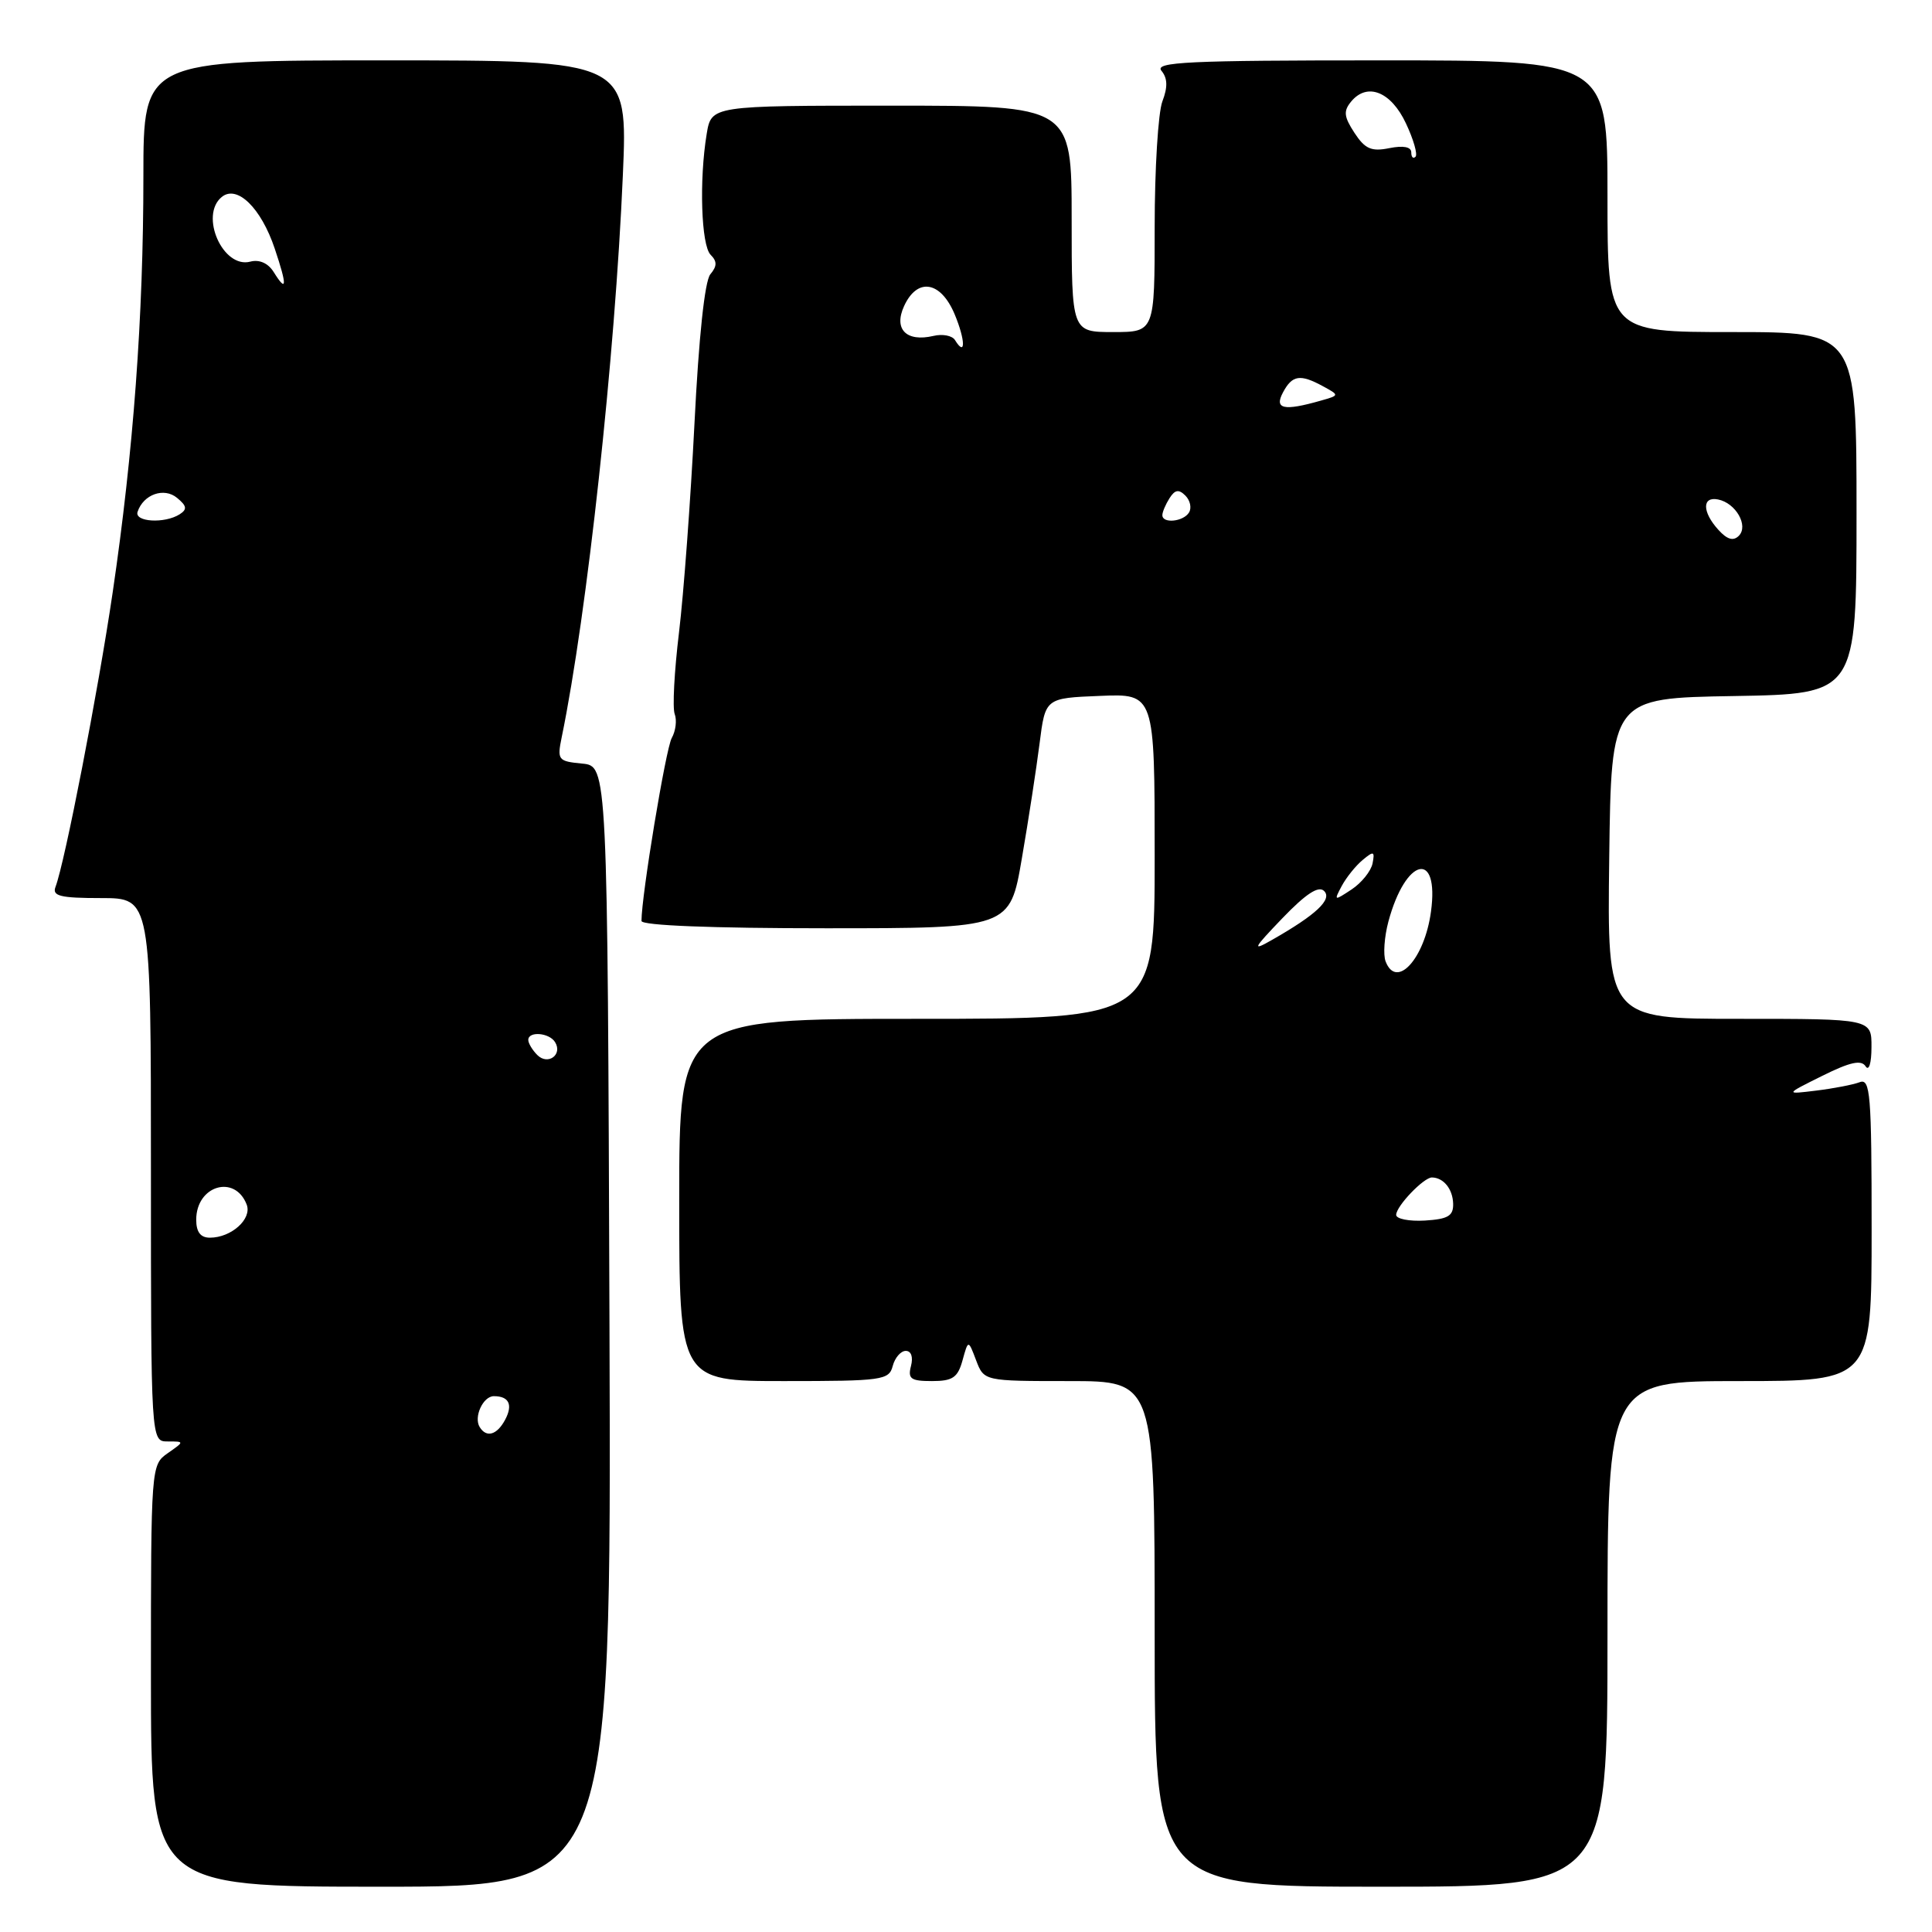 <?xml version="1.0" encoding="UTF-8" standalone="no"?>
<!DOCTYPE svg PUBLIC "-//W3C//DTD SVG 1.1//EN" "http://www.w3.org/Graphics/SVG/1.1/DTD/svg11.dtd" >
<svg xmlns="http://www.w3.org/2000/svg" xmlns:xlink="http://www.w3.org/1999/xlink" version="1.1" viewBox="0 0 256 256">
 <g >
 <path fill="currentColor"
d=" M 80.76 175.75 C 80.50 101.50 80.50 101.50 77.14 101.18 C 73.94 100.87 73.81 100.71 74.43 97.68 C 77.79 81.37 81.50 47.22 82.53 23.25 C 83.19 8.00 83.19 8.00 51.10 8.00 C 19.00 8.00 19.00 8.00 19.00 23.35 C 19.00 41.98 17.68 59.82 14.93 78.50 C 12.99 91.67 8.59 114.29 7.35 117.53 C 6.89 118.73 8.00 119.00 13.39 119.00 C 20.00 119.00 20.00 119.00 20.00 155.00 C 20.00 191.00 20.00 191.00 22.22 191.00 C 24.45 191.00 24.45 191.00 22.22 192.56 C 20.02 194.10 20.00 194.31 20.00 222.06 C 20.00 250.00 20.00 250.00 50.51 250.00 C 81.01 250.00 81.01 250.00 80.76 175.75 Z  M 213.00 216.50 C 213.00 183.00 213.00 183.00 230.50 183.00 C 248.00 183.00 248.00 183.00 248.00 162.89 C 248.00 144.94 247.83 142.85 246.41 143.40 C 245.54 143.73 242.95 144.23 240.66 144.51 C 236.50 145.02 236.50 145.02 241.47 142.55 C 245.15 140.72 246.63 140.40 247.20 141.29 C 247.64 141.98 247.98 140.88 247.98 138.75 C 248.00 135.00 248.00 135.00 230.48 135.00 C 212.96 135.00 212.96 135.00 213.23 113.75 C 213.50 92.50 213.50 92.50 229.75 92.23 C 246.00 91.95 246.00 91.95 246.00 67.98 C 246.00 44.00 246.00 44.00 229.50 44.00 C 213.00 44.00 213.00 44.00 213.00 26.00 C 213.00 8.00 213.00 8.00 182.88 8.00 C 157.40 8.00 152.93 8.21 153.90 9.38 C 154.71 10.36 154.75 11.53 154.02 13.44 C 153.46 14.92 153.00 22.40 153.00 30.07 C 153.00 44.00 153.00 44.00 147.50 44.00 C 142.00 44.00 142.00 44.00 142.00 29.00 C 142.00 14.00 142.00 14.00 118.13 14.00 C 94.26 14.00 94.26 14.00 93.64 17.75 C 92.63 23.85 92.91 32.51 94.16 33.76 C 95.03 34.63 95.03 35.26 94.12 36.35 C 93.38 37.25 92.59 44.69 92.02 56.14 C 91.51 66.24 90.59 78.69 89.97 83.82 C 89.35 88.94 89.09 93.79 89.40 94.61 C 89.71 95.42 89.54 96.85 89.01 97.79 C 88.22 99.20 85.00 118.66 85.00 122.03 C 85.00 122.63 94.31 123.00 109.41 123.00 C 133.82 123.00 133.82 123.00 135.40 113.75 C 136.28 108.66 137.33 101.80 137.75 98.50 C 138.51 92.50 138.51 92.50 145.75 92.21 C 153.00 91.91 153.00 91.91 153.00 113.46 C 153.00 135.00 153.00 135.00 121.50 135.00 C 90.00 135.00 90.00 135.00 90.00 159.00 C 90.00 183.00 90.00 183.00 103.88 183.00 C 116.93 183.00 117.80 182.88 118.29 181.00 C 118.58 179.90 119.36 179.00 120.02 179.00 C 120.74 179.00 121.02 179.81 120.71 181.00 C 120.27 182.70 120.68 183.00 123.49 183.00 C 126.23 183.00 126.91 182.54 127.54 180.25 C 128.30 177.50 128.30 177.50 129.34 180.25 C 130.39 183.00 130.39 183.00 141.69 183.00 C 153.00 183.00 153.00 183.00 153.00 216.50 C 153.00 250.00 153.00 250.00 183.00 250.00 C 213.00 250.00 213.00 250.00 213.00 216.50 Z  M 63.56 189.09 C 62.74 187.76 64.01 185.00 65.44 185.00 C 67.45 185.00 67.99 186.14 66.93 188.13 C 65.85 190.15 64.45 190.55 63.56 189.09 Z  M 26.00 161.62 C 26.00 157.09 31.13 155.56 32.69 159.62 C 33.41 161.52 30.65 164.00 27.81 164.00 C 26.57 164.00 26.00 163.25 26.00 161.62 Z  M 71.20 139.80 C 70.54 139.14 70.00 138.24 70.00 137.80 C 70.00 136.61 72.78 136.83 73.55 138.09 C 74.58 139.75 72.60 141.20 71.20 139.80 Z  M 18.23 67.82 C 19.00 65.50 21.74 64.54 23.46 65.97 C 24.76 67.04 24.83 67.49 23.80 68.15 C 21.81 69.41 17.78 69.17 18.23 67.82 Z  M 36.26 36.04 C 35.53 34.87 34.36 34.35 33.16 34.67 C 29.54 35.62 26.41 28.56 29.37 26.11 C 31.40 24.43 34.60 27.54 36.41 32.96 C 38.07 37.90 38.02 38.87 36.26 36.04 Z  M 185.00 160.98 C 185.00 159.82 188.67 155.99 189.75 156.02 C 191.29 156.05 192.50 157.56 192.55 159.50 C 192.59 161.12 191.87 161.54 188.80 161.73 C 186.71 161.85 185.00 161.51 185.00 160.98 Z  M 183.60 127.39 C 183.26 126.51 183.43 124.13 183.97 122.11 C 186.26 113.60 190.74 112.57 189.61 120.81 C 188.76 127.06 185.03 131.14 183.60 127.39 Z  M 169.95 121.64 C 173.06 118.41 174.72 117.33 175.45 118.06 C 176.57 119.17 174.40 121.21 168.57 124.53 C 165.84 126.09 165.99 125.77 169.95 121.64 Z  M 177.79 117.39 C 178.40 116.26 179.64 114.71 180.56 113.95 C 182.02 112.73 182.19 112.79 181.87 114.41 C 181.66 115.43 180.42 116.98 179.09 117.86 C 176.77 119.39 176.73 119.38 177.79 117.39 Z  M 227.68 70.19 C 225.54 67.83 225.52 65.76 227.64 66.18 C 230.00 66.64 231.73 69.67 230.40 71.00 C 229.67 71.73 228.85 71.49 227.68 70.19 Z  M 154.02 68.25 C 154.02 67.84 154.45 66.83 154.97 66.01 C 155.69 64.88 156.20 64.80 157.07 65.67 C 157.71 66.31 157.92 67.31 157.55 67.91 C 156.80 69.14 153.99 69.41 154.02 68.25 Z  M 170.00 52.00 C 171.23 49.69 172.28 49.53 175.32 51.19 C 177.50 52.38 177.50 52.38 175.00 53.09 C 170.09 54.49 168.82 54.21 170.00 52.00 Z  M 126.54 45.06 C 126.18 44.47 124.89 44.22 123.69 44.51 C 120.10 45.35 118.39 43.63 119.79 40.57 C 121.54 36.73 124.65 37.23 126.50 41.65 C 127.94 45.11 127.97 47.38 126.54 45.06 Z  M 187.00 20.19 C 187.00 19.46 185.94 19.26 184.09 19.63 C 181.72 20.11 180.87 19.74 179.47 17.60 C 178.07 15.45 177.99 14.72 179.04 13.45 C 181.17 10.88 184.33 12.14 186.30 16.36 C 187.30 18.48 187.87 20.47 187.56 20.77 C 187.25 21.08 187.00 20.82 187.00 20.19 Z "/>
</g>
</svg>